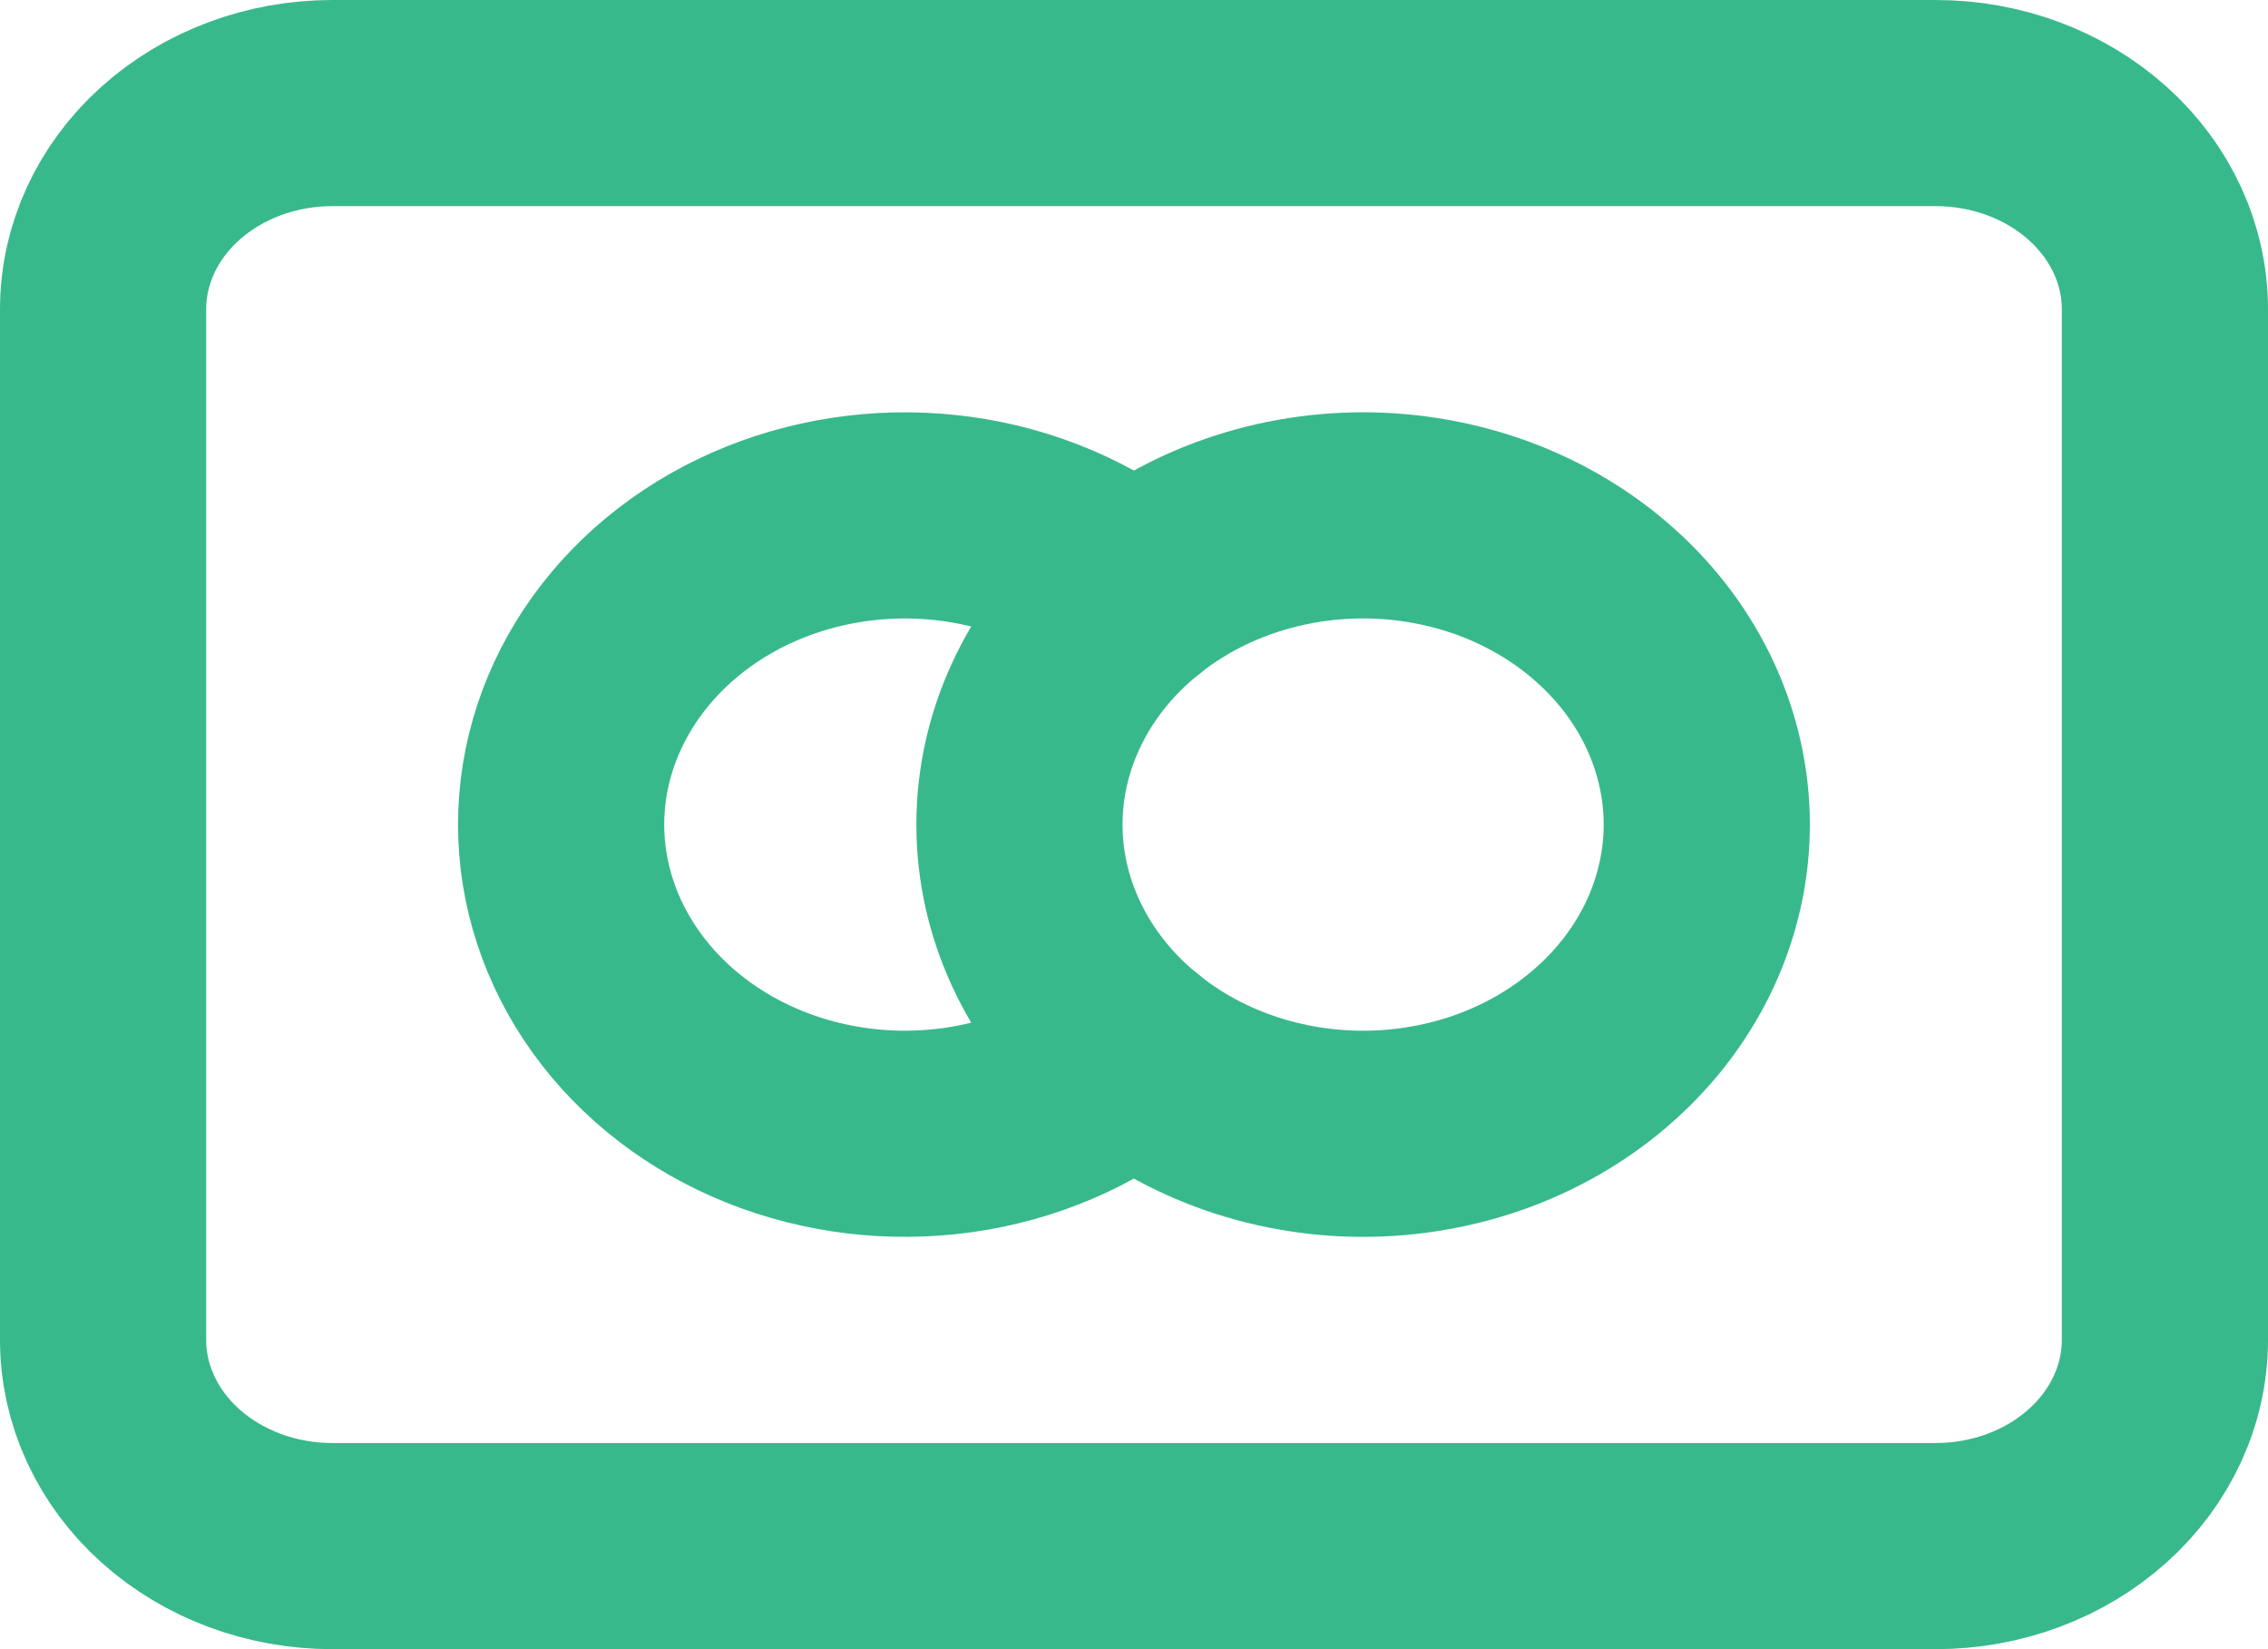 <svg width="22" height="16" viewBox="0 0 22 16" fill="none" xmlns="http://www.w3.org/2000/svg">
<path d="M9.889 8C9.889 8.394 9.975 8.784 10.143 9.148C10.31 9.512 10.556 9.843 10.865 10.121C11.175 10.4 11.542 10.621 11.947 10.772C12.351 10.922 12.784 11 13.222 11C13.66 11 14.093 10.922 14.498 10.772C14.902 10.621 15.27 10.4 15.579 10.121C15.889 9.843 16.134 9.512 16.302 9.148C16.469 8.784 16.556 8.394 16.556 8C16.556 7.606 16.469 7.216 16.302 6.852C16.134 6.488 15.889 6.157 15.579 5.879C15.27 5.6 14.902 5.379 14.498 5.228C14.093 5.078 13.66 5 13.222 5C12.784 5 12.351 5.078 11.947 5.228C11.542 5.379 11.175 5.6 10.865 5.879C10.556 6.157 10.31 6.488 10.143 6.852C9.975 7.216 9.889 7.606 9.889 8Z" stroke="#38B98C" stroke-width="2" stroke-linecap="round" stroke-linejoin="round"/>
<path d="M11 5.765C10.521 5.379 9.927 5.125 9.291 5.036C8.655 4.947 8.004 5.025 7.417 5.261C6.829 5.497 6.33 5.882 5.98 6.368C5.63 6.854 5.443 7.421 5.443 8C5.443 8.579 5.63 9.146 5.98 9.632C6.33 10.118 6.829 10.503 7.417 10.739C8.004 10.975 8.655 11.053 9.291 10.964C9.927 10.875 10.521 10.621 11 10.235" stroke="#38B98C" stroke-width="2" stroke-linecap="round" stroke-linejoin="round"/>
<path d="M1 3C1 2.47 1.234 1.961 1.651 1.586C2.068 1.211 2.633 1 3.222 1H18.778C19.367 1 19.932 1.211 20.349 1.586C20.766 1.961 21 2.47 21 3V13C21 13.53 20.766 14.039 20.349 14.414C19.932 14.789 19.367 15 18.778 15H3.222C2.633 15 2.068 14.789 1.651 14.414C1.234 14.039 1 13.53 1 13V3Z" stroke="#38B98C" stroke-width="2" stroke-linecap="round" stroke-linejoin="round"/>
</svg>
